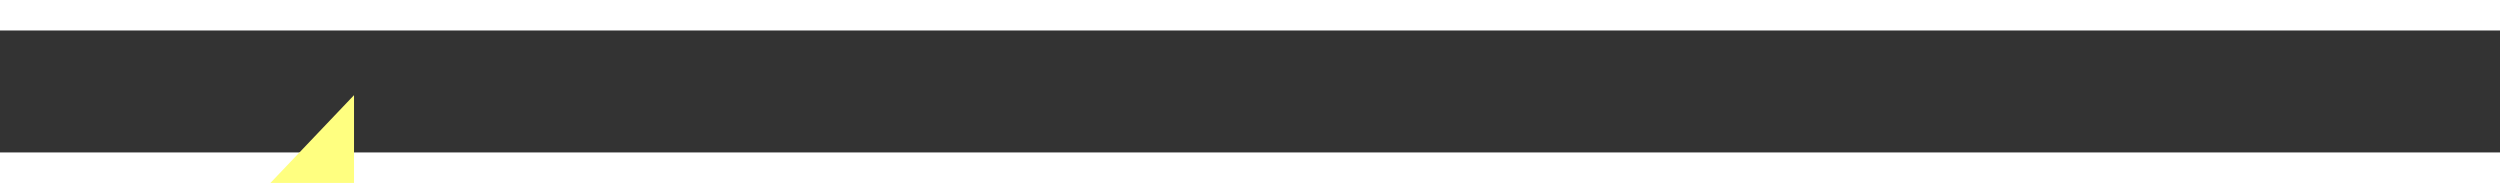 ﻿<?xml version="1.0" encoding="utf-8"?>
<svg version="1.1" xmlns:xlink="http://www.w3.org/1999/xlink" width="82px" height="6px" preserveAspectRatio="xMinYMid meet" viewBox="740 12781  82 4" xmlns="http://www.w3.org/2000/svg">
  <rect x="740" y="12781" width="82" height="4" fill="#333333" stroke="none"/>
  <g transform="matrix(0.574 -0.819 0.819 0.574 -10138.184 6090.73 )">
    <path d="M 748 12776.2  L 742 12782.5  L 748 12788.8  L 748 12776.2  Z " fill-rule="nonzero" fill="#ffff80" stroke="none" transform="matrix(0.574 0.819 -0.819 0.574 10803.848 4811.001 )" />
    <path d="M 747 12782.5  L 820 12782.5  " stroke-width="1" stroke-dasharray="9,4" stroke="#ffff80" fill="none" transform="matrix(0.574 0.819 -0.819 0.574 10803.848 4811.001 )" />
  </g>
</svg>
